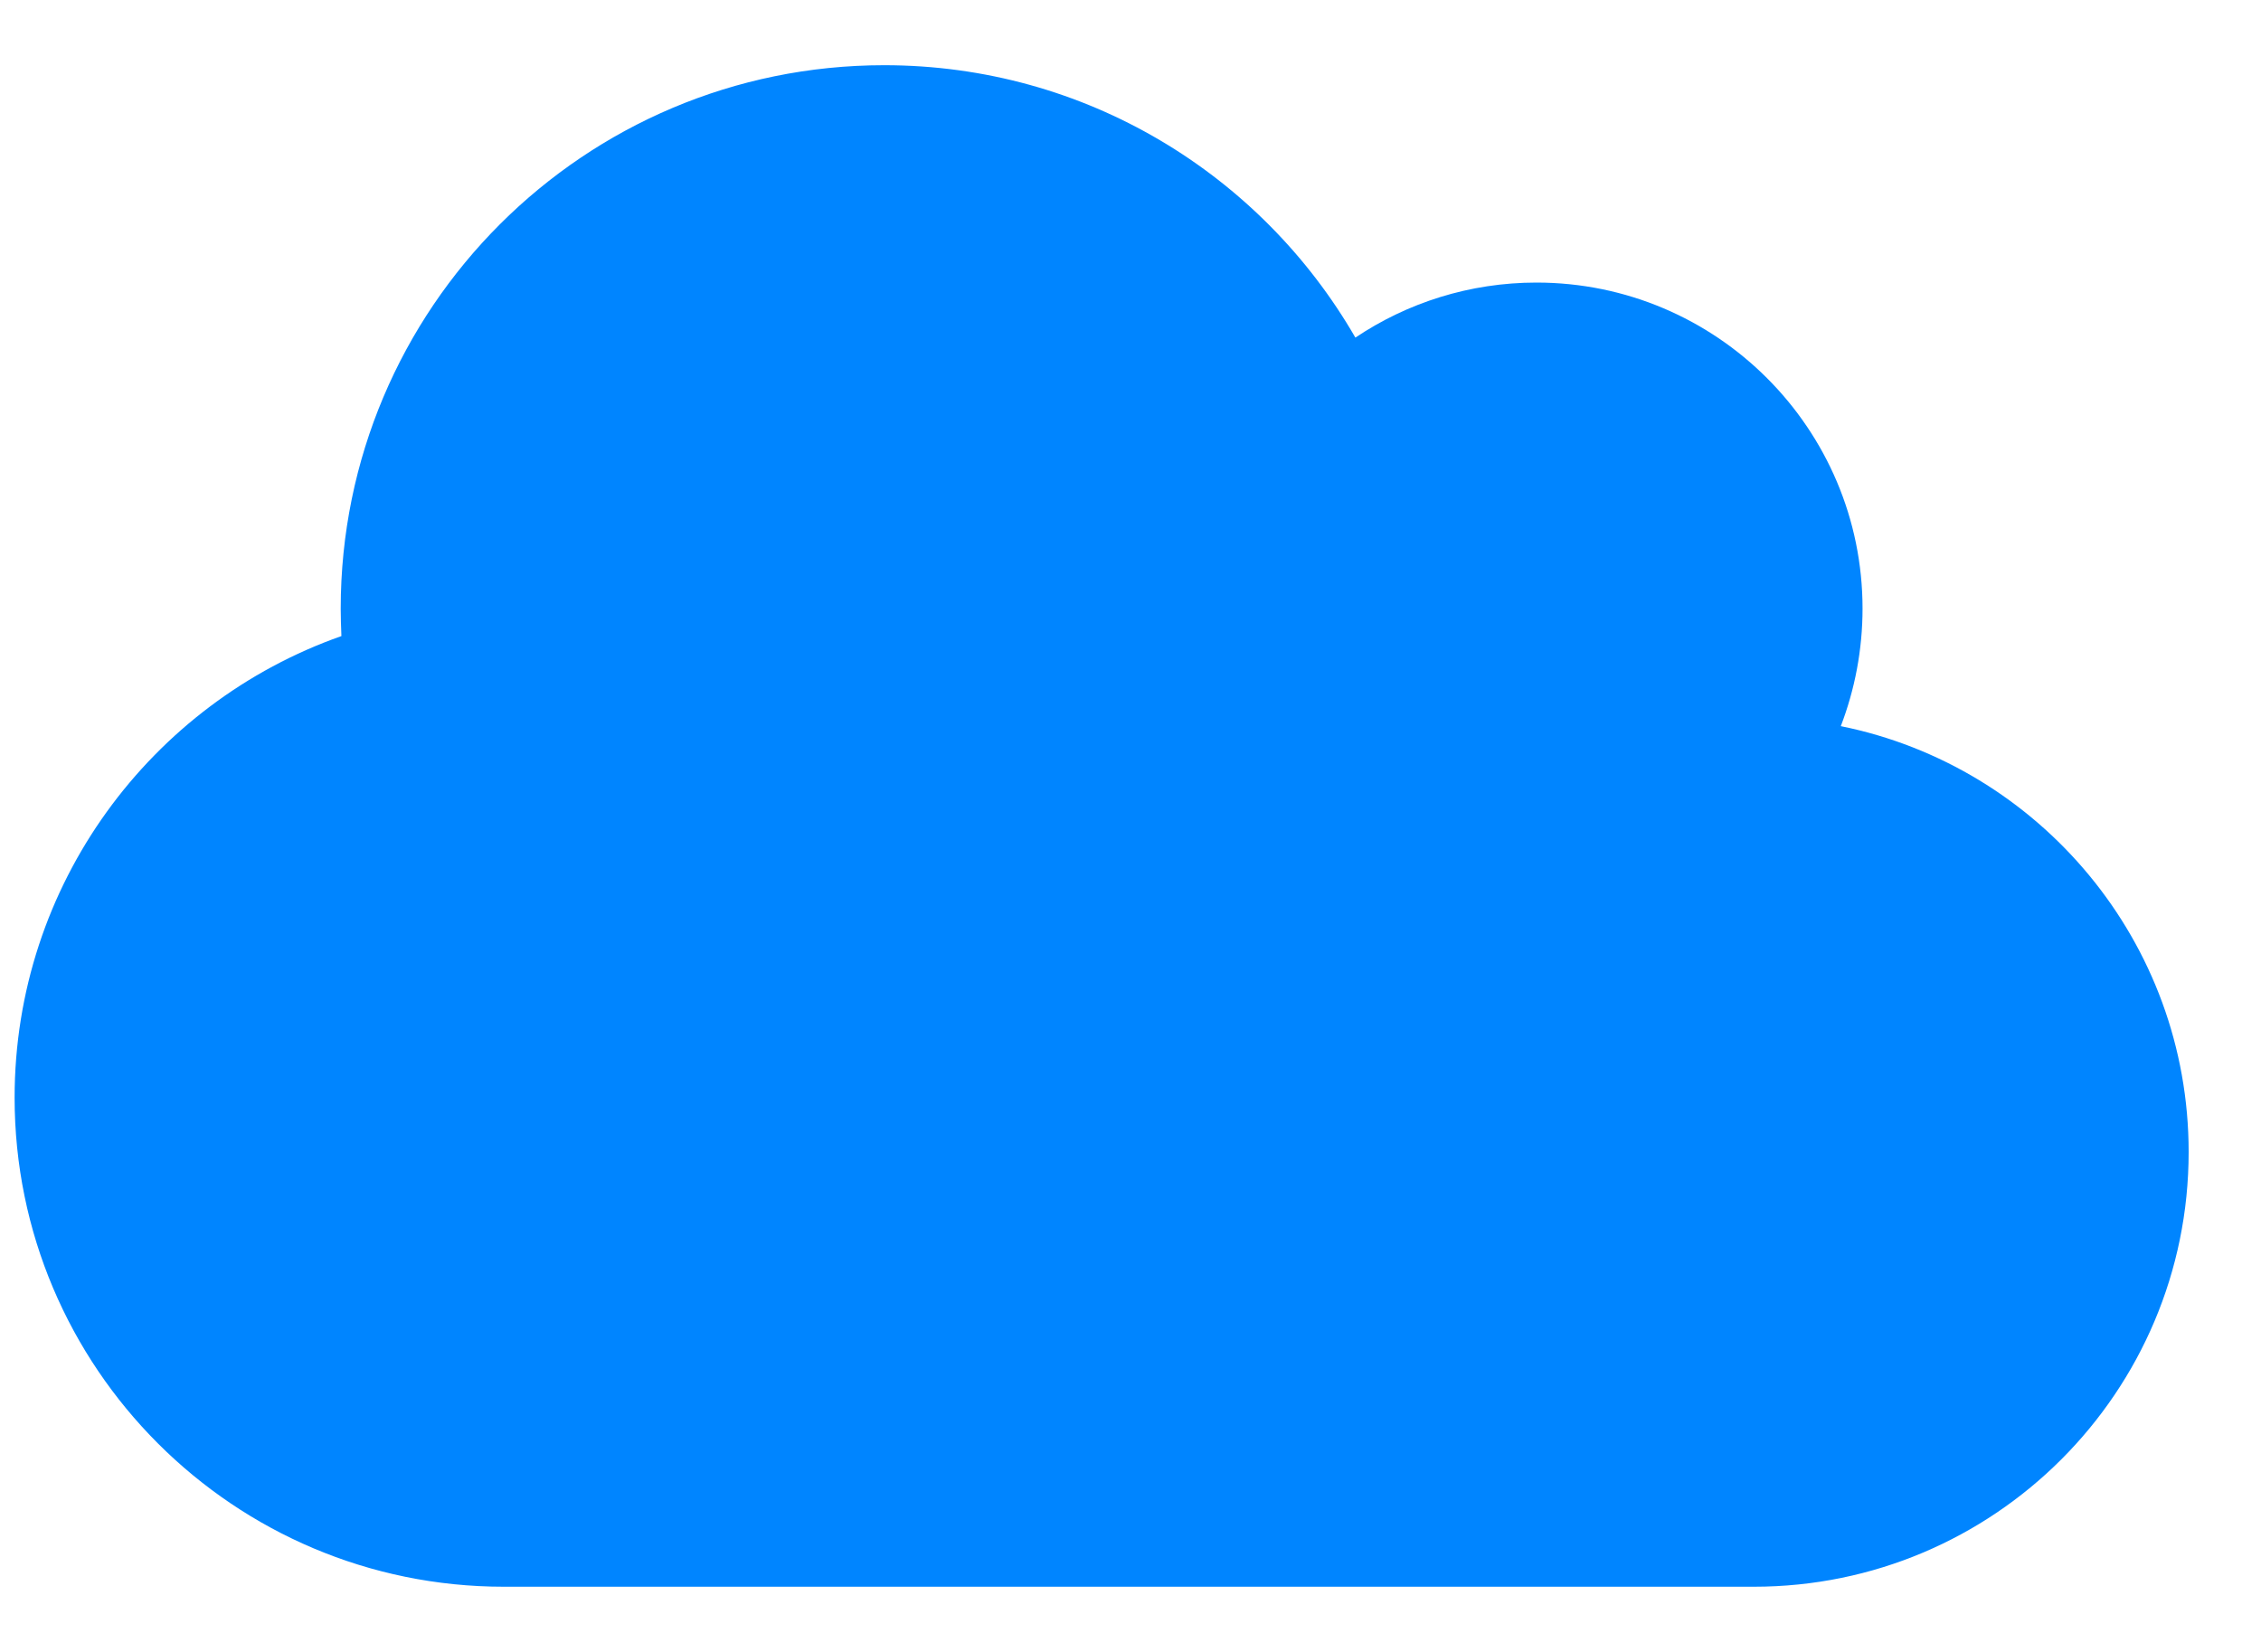 <svg width="26" height="19" viewBox="0 0 26 19" fill="none" xmlns="http://www.w3.org/2000/svg">
<path d="M21.168 8.352C21.328 7.934 21.418 7.477 21.418 7C21.418 4.93 19.738 3.25 17.668 3.25C16.898 3.25 16.18 3.484 15.586 3.883C14.504 2.008 12.484 0.75 10.168 0.75C6.715 0.75 3.918 3.547 3.918 7C3.918 7.105 3.922 7.211 3.926 7.316C1.738 8.086 0.168 10.172 0.168 12.625C0.168 15.73 2.688 18.25 5.793 18.25H20.168C22.93 18.25 25.168 16.012 25.168 13.25C25.168 10.832 23.449 8.812 21.168 8.352Z" fill="#0085FF"/>
</svg>
